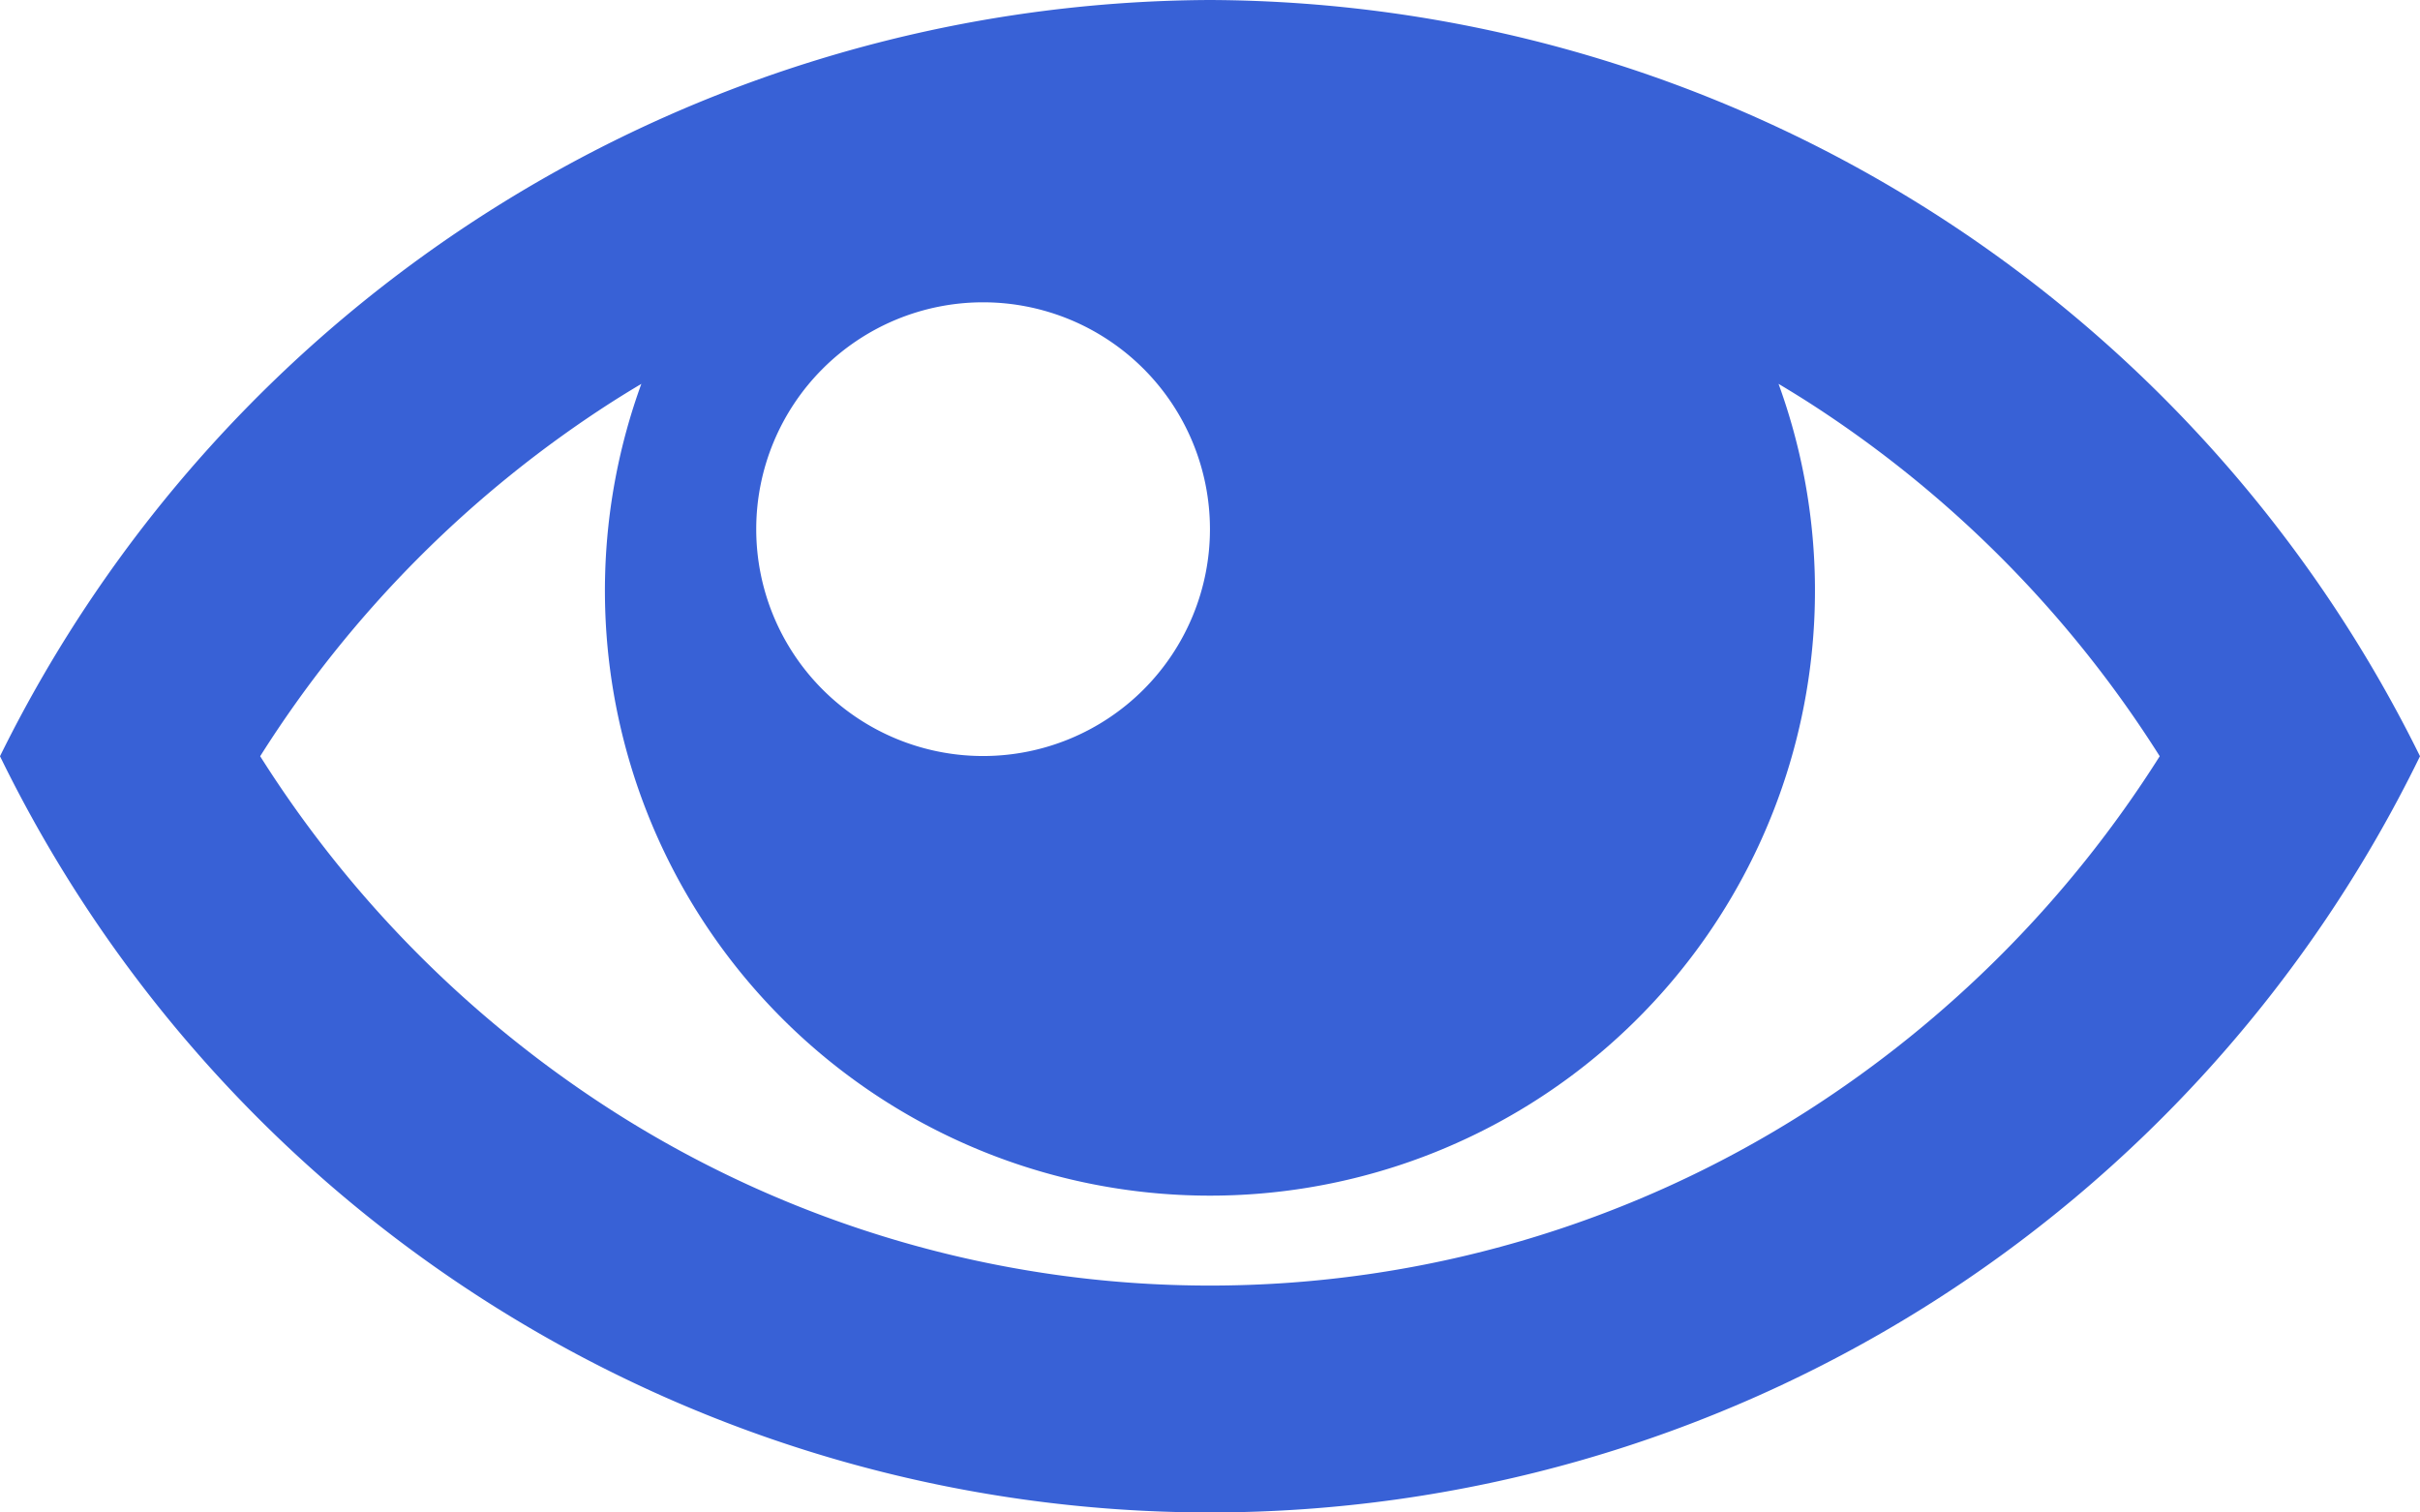 <svg xmlns="http://www.w3.org/2000/svg" width="24.183" height="15.114" viewBox="0 0 24.183 15.114">
  <path id="Icon_metro-eye" data-name="Icon metro-eye" d="M14.662,7.712A13.543,13.543,0,0,0,2.571,15.269a13.452,13.452,0,0,0,24.183,0A13.543,13.543,0,0,0,14.662,7.712Zm5.962,4.008a11.5,11.5,0,0,1,3.529,3.549,11.5,11.5,0,0,1-3.529,3.549,11.08,11.08,0,0,1-11.924,0,11.5,11.5,0,0,1-3.529-3.549A11.5,11.5,0,0,1,8.7,11.72c.093-.059.186-.116.28-.172a6.046,6.046,0,1,0,11.364,0q.141.084.28.172ZM14.662,13a2.267,2.267,0,1,1-2.267-2.267A2.267,2.267,0,0,1,14.662,13Z" transform="translate(-2.571 -7.712)" fill="#3861d6"/>
</svg>
